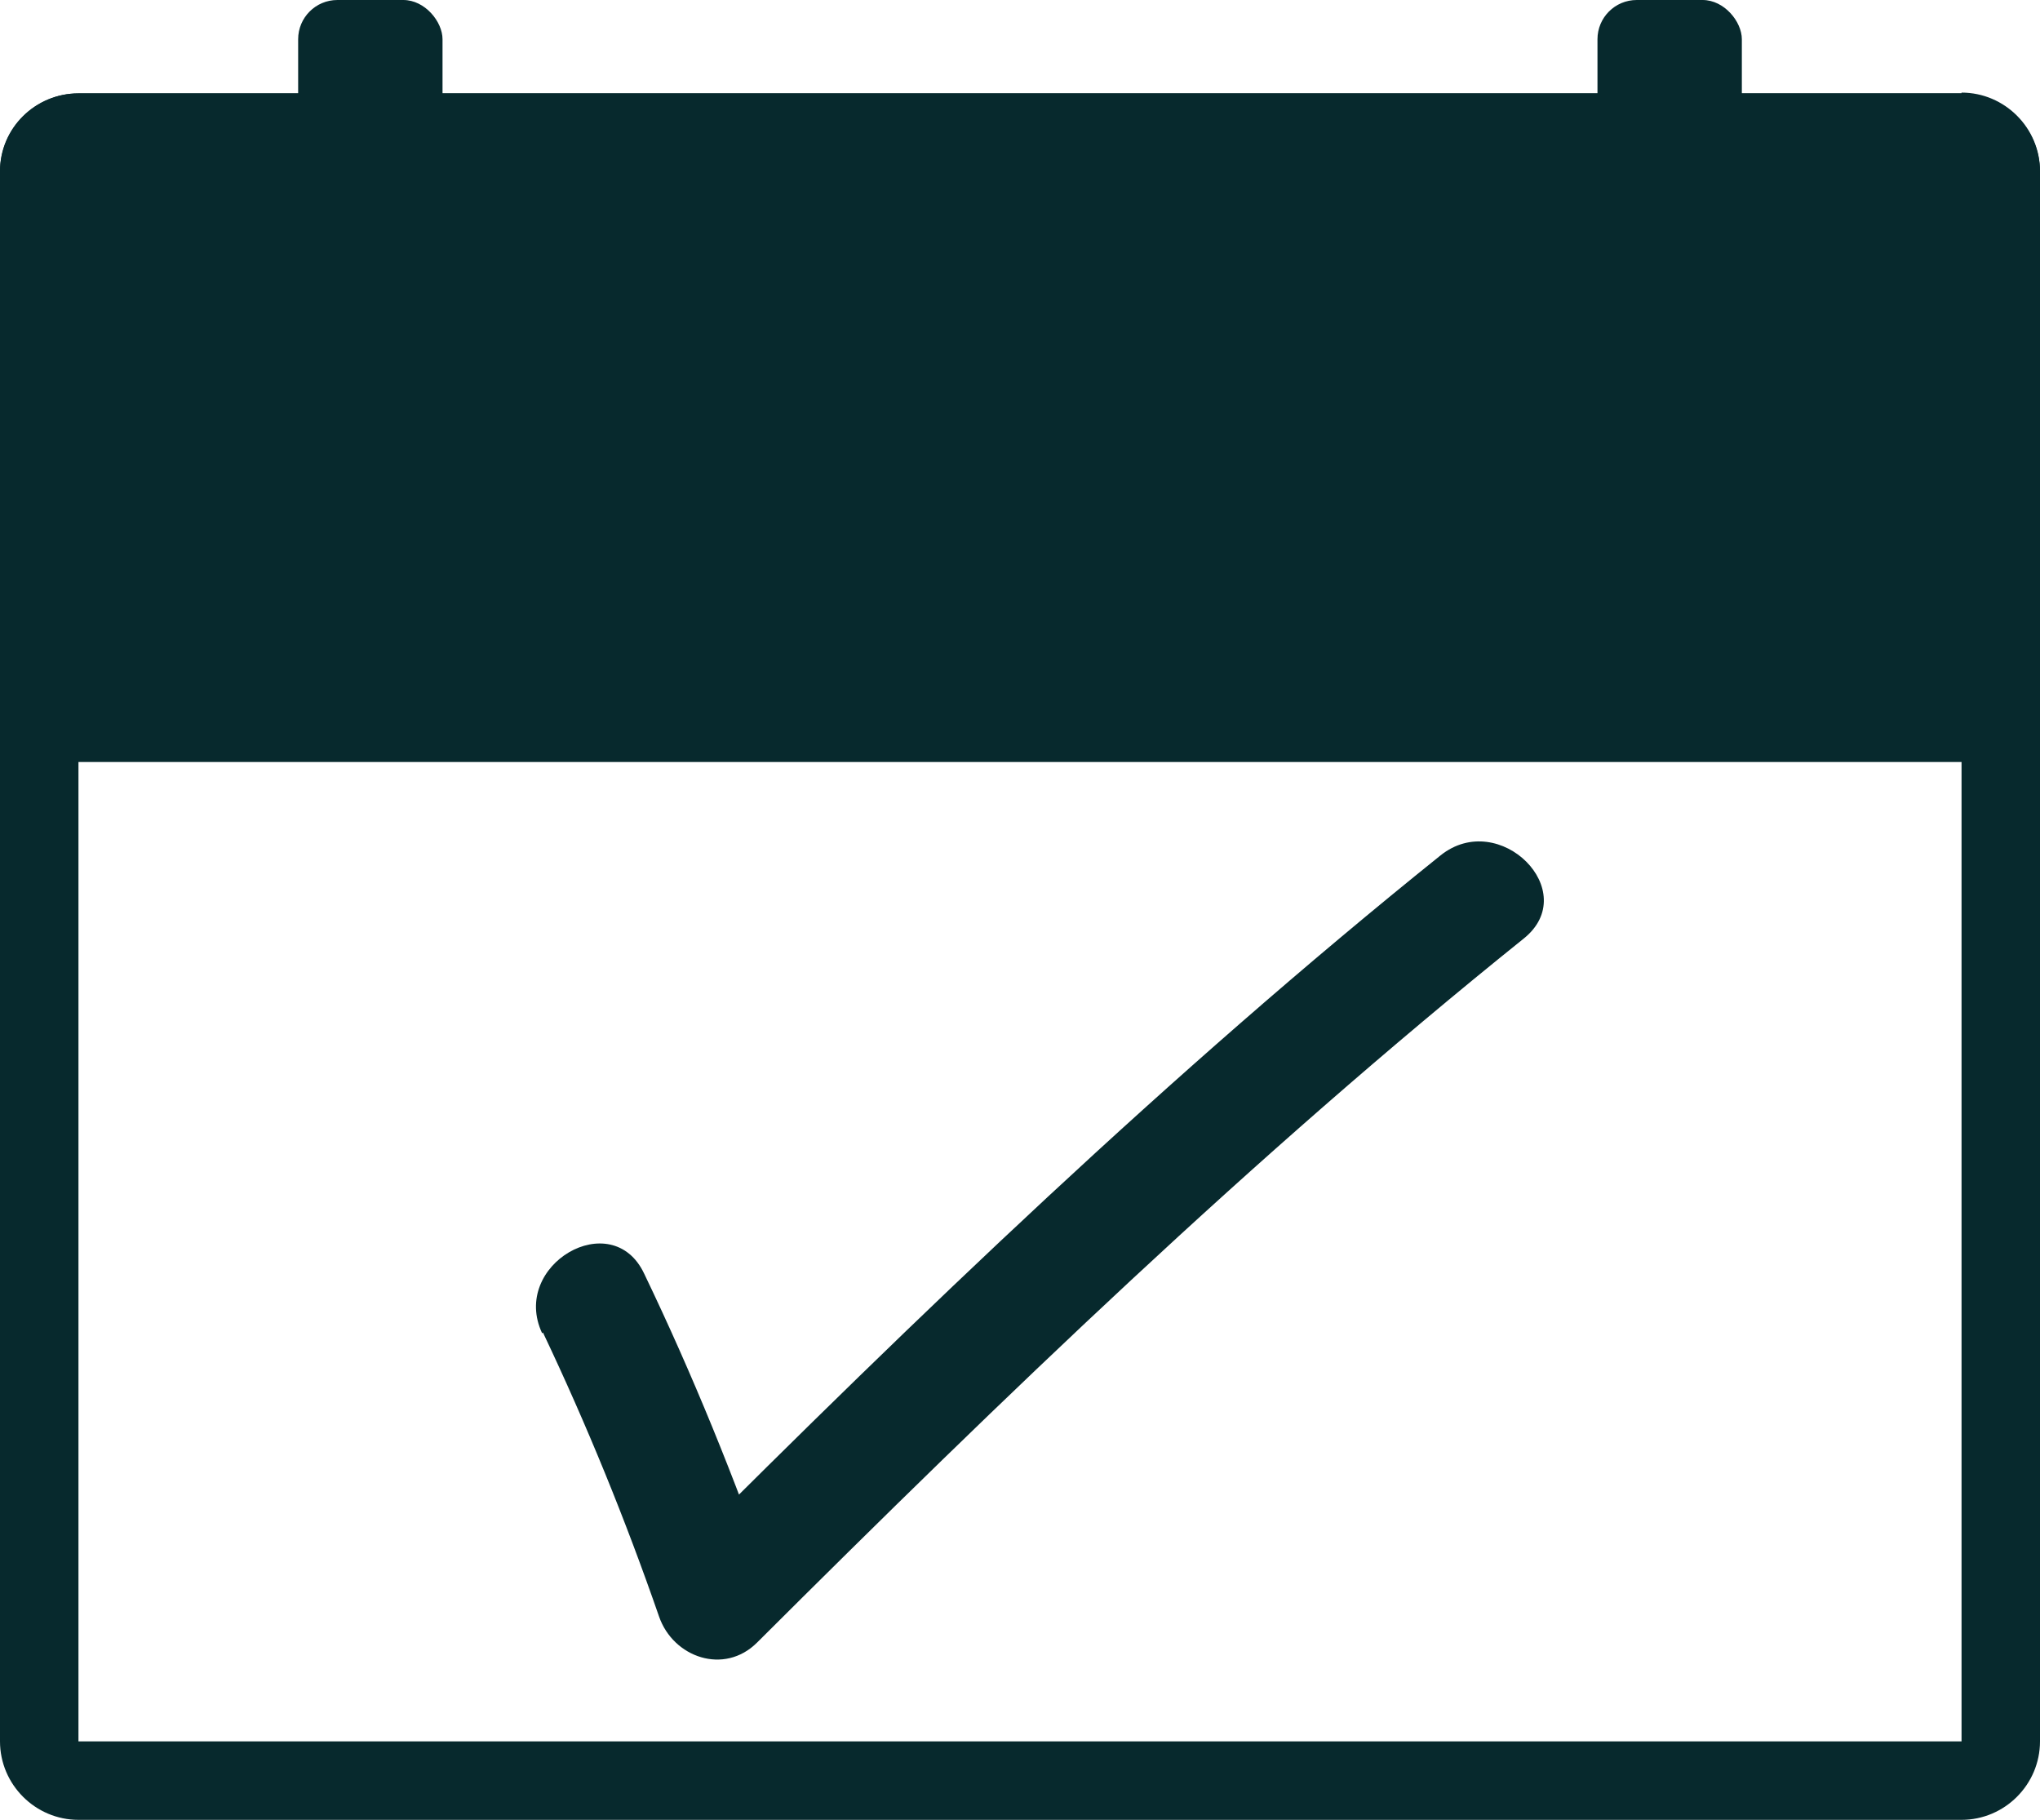 <?xml version="1.0" encoding="UTF-8"?><svg id="Layer_1" xmlns="http://www.w3.org/2000/svg" viewBox="0 0 26 23.19"><defs><style>.cls-1{fill:#07292d;}</style></defs><path class="cls-1" d="M25,2.19V22.19H1V2.19H25m0-1H1c-.55,0-1,.45-1,1V22.19c0,.55,.45,1,1,1H25c.55,0,1-.45,1-1V2.18c0-.55-.45-1-1-1h0Z"/><path class="cls-1" d="M26,9.71H0V2.18C0,1.63,.45,1.19,1,1.19H25c.55,0,1,.45,1,1v7.53Z"/><path class="cls-1" d="M6.92,16.98c.56,1.18,1.05,2.38,1.48,3.62,.18,.52,.83,.75,1.25,.33,3.14-3.13,6.31-6.19,9.77-8.97,.75-.6-.31-1.66-1.06-1.06-3.46,2.78-6.64,5.84-9.77,8.97l1.25,.33c-.47-1.35-1.01-2.68-1.63-3.97-.41-.87-1.71-.11-1.3,.76h0Z"/><g><rect class="cls-1" x="3.8" width="1.84" height="2.37" rx=".5" ry=".5"/><rect class="cls-1" x="20.36" width="1.84" height="2.37" rx=".5" ry=".5"/></g></svg>